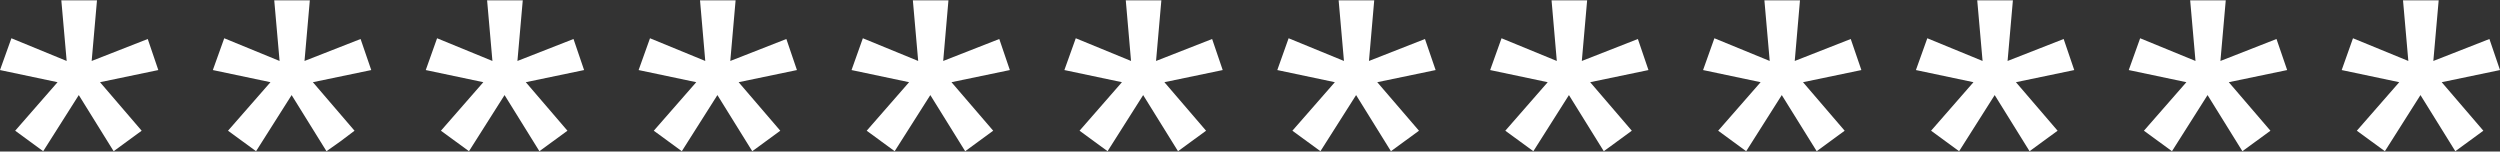<?xml version="1.0" encoding="UTF-8"?>
<svg xmlns="http://www.w3.org/2000/svg" xmlns:xlink="http://www.w3.org/1999/xlink" width="132pt" height="8pt" viewBox="0 0 132 8" version="1.1">
<rect x="0" y="0" width="132" height="8" fill="#333333" stroke="none"/>
<g id="surface1">
<path style=" stroke:none;fill-rule:nonzero;fill:rgb(100%,100%,100%);fill-opacity:1;" d="M 5.121 0.016 L 4.84 3.219 L 7.801 2.059 L 8.359 3.699 L 5.281 4.34 L 7.48 6.902 L 6 7.984 L 4.16 5.02 L 2.281 7.984 L 0.801 6.902 L 3.039 4.34 L 0 3.699 L 0.602 2.02 L 3.52 3.219 L 3.238 0.016 L 5.121 0.016 M 83.801 0.016 L 83.52 3.219 L 86.48 2.059 L 87.039 3.699 L 83.961 4.34 L 86.16 6.902 L 84.68 7.984 L 82.84 5.02 L 80.961 7.984 L 79.48 6.902 L 81.719 4.34 L 78.68 3.699 L 79.281 2.02 L 82.199 3.219 L 81.922 0.016 L 83.801 0.016 M 73.441 7.984 L 71.602 5.02 L 69.719 7.984 L 68.238 6.902 L 70.48 4.34 L 67.441 3.699 L 68.039 2.02 L 70.961 3.219 L 70.68 0.016 L 72.559 0.016 L 72.281 3.219 L 75.238 2.059 L 75.801 3.699 L 72.719 4.34 L 74.922 6.902 L 73.441 7.984 M 95.039 0.016 L 94.762 3.219 L 97.719 2.059 L 98.281 3.699 L 95.199 4.34 L 97.398 6.902 L 95.922 7.984 L 94.078 5.02 L 92.199 7.984 L 90.719 6.902 L 92.961 4.34 L 89.922 3.699 L 90.52 2.02 L 93.441 3.219 L 93.16 0.016 L 95.039 0.016 M 101.961 6.902 L 104.199 4.34 L 101.16 3.699 L 101.762 2.02 L 104.68 3.219 L 104.398 0.016 L 106.281 0.016 L 106 3.219 L 108.961 2.059 L 109.52 3.699 L 106.441 4.34 L 108.641 6.902 L 107.16 7.984 L 105.32 5.02 L 103.441 7.984 L 101.961 6.902 M 117.52 0.016 L 117.238 3.219 L 120.199 2.059 L 120.762 3.699 L 117.68 4.34 L 119.879 6.902 L 118.398 7.984 L 116.559 5.02 L 114.68 7.984 L 113.199 6.902 L 115.441 4.34 L 112.398 3.699 L 113 2.02 L 115.922 3.219 L 115.641 0.016 L 117.52 0.016 M 128.762 0.016 L 128.48 3.219 L 131.441 2.059 L 132 3.699 L 128.922 4.34 L 131.121 6.902 L 129.641 7.984 L 127.801 5.02 L 125.922 7.984 L 124.441 6.902 L 126.68 4.34 L 123.641 3.699 L 124.238 2.02 L 127.16 3.219 L 126.879 0.016 L 128.762 0.016 M 12.039 6.902 L 14.281 4.34 L 11.238 3.699 L 11.84 2.02 L 14.762 3.219 L 14.48 0.016 L 16.359 0.016 L 16.078 3.219 L 19.039 2.059 L 19.602 3.699 L 16.52 4.34 L 18.719 6.902 C 18.238 7.277 17.746 7.637 17.238 7.984 L 15.398 5.02 L 13.52 7.984 L 12.039 6.902 M 23.078 2.02 L 26 3.219 L 25.719 0.016 L 27.602 0.016 L 27.32 3.219 L 30.281 2.059 L 30.84 3.699 L 27.762 4.34 L 29.961 6.902 L 28.48 7.984 L 26.641 5.02 L 24.762 7.984 L 23.281 6.902 L 25.52 4.34 L 22.48 3.699 L 23.078 2.02 M 38.84 0.016 L 38.559 3.219 L 41.52 2.059 L 42.078 3.699 L 39 4.34 L 41.199 6.902 L 39.719 7.984 L 37.879 5.02 L 36 7.984 L 34.52 6.902 L 36.762 4.34 L 33.719 3.699 L 34.32 2.02 L 37.238 3.219 L 36.961 0.016 L 38.84 0.016 M 48 4.34 L 44.961 3.699 L 45.559 2.02 L 48.48 3.219 L 48.199 0.016 L 50.078 0.016 L 49.801 3.219 L 52.762 2.059 L 53.32 3.699 L 50.238 4.34 L 52.441 6.902 L 50.961 7.984 L 49.121 5.02 L 47.238 7.984 L 45.762 6.902 L 48 4.34 M 61.32 0.016 L 61.039 3.219 L 64 2.059 L 64.559 3.699 L 61.48 4.34 L 63.68 6.902 L 62.199 7.984 L 60.359 5.02 L 58.48 7.984 L 57 6.902 L 59.238 4.34 L 56.199 3.699 L 56.801 2.02 L 59.719 3.219 L 59.441 0.016 L 61.32 0.016 "/>
</g>
</svg>
